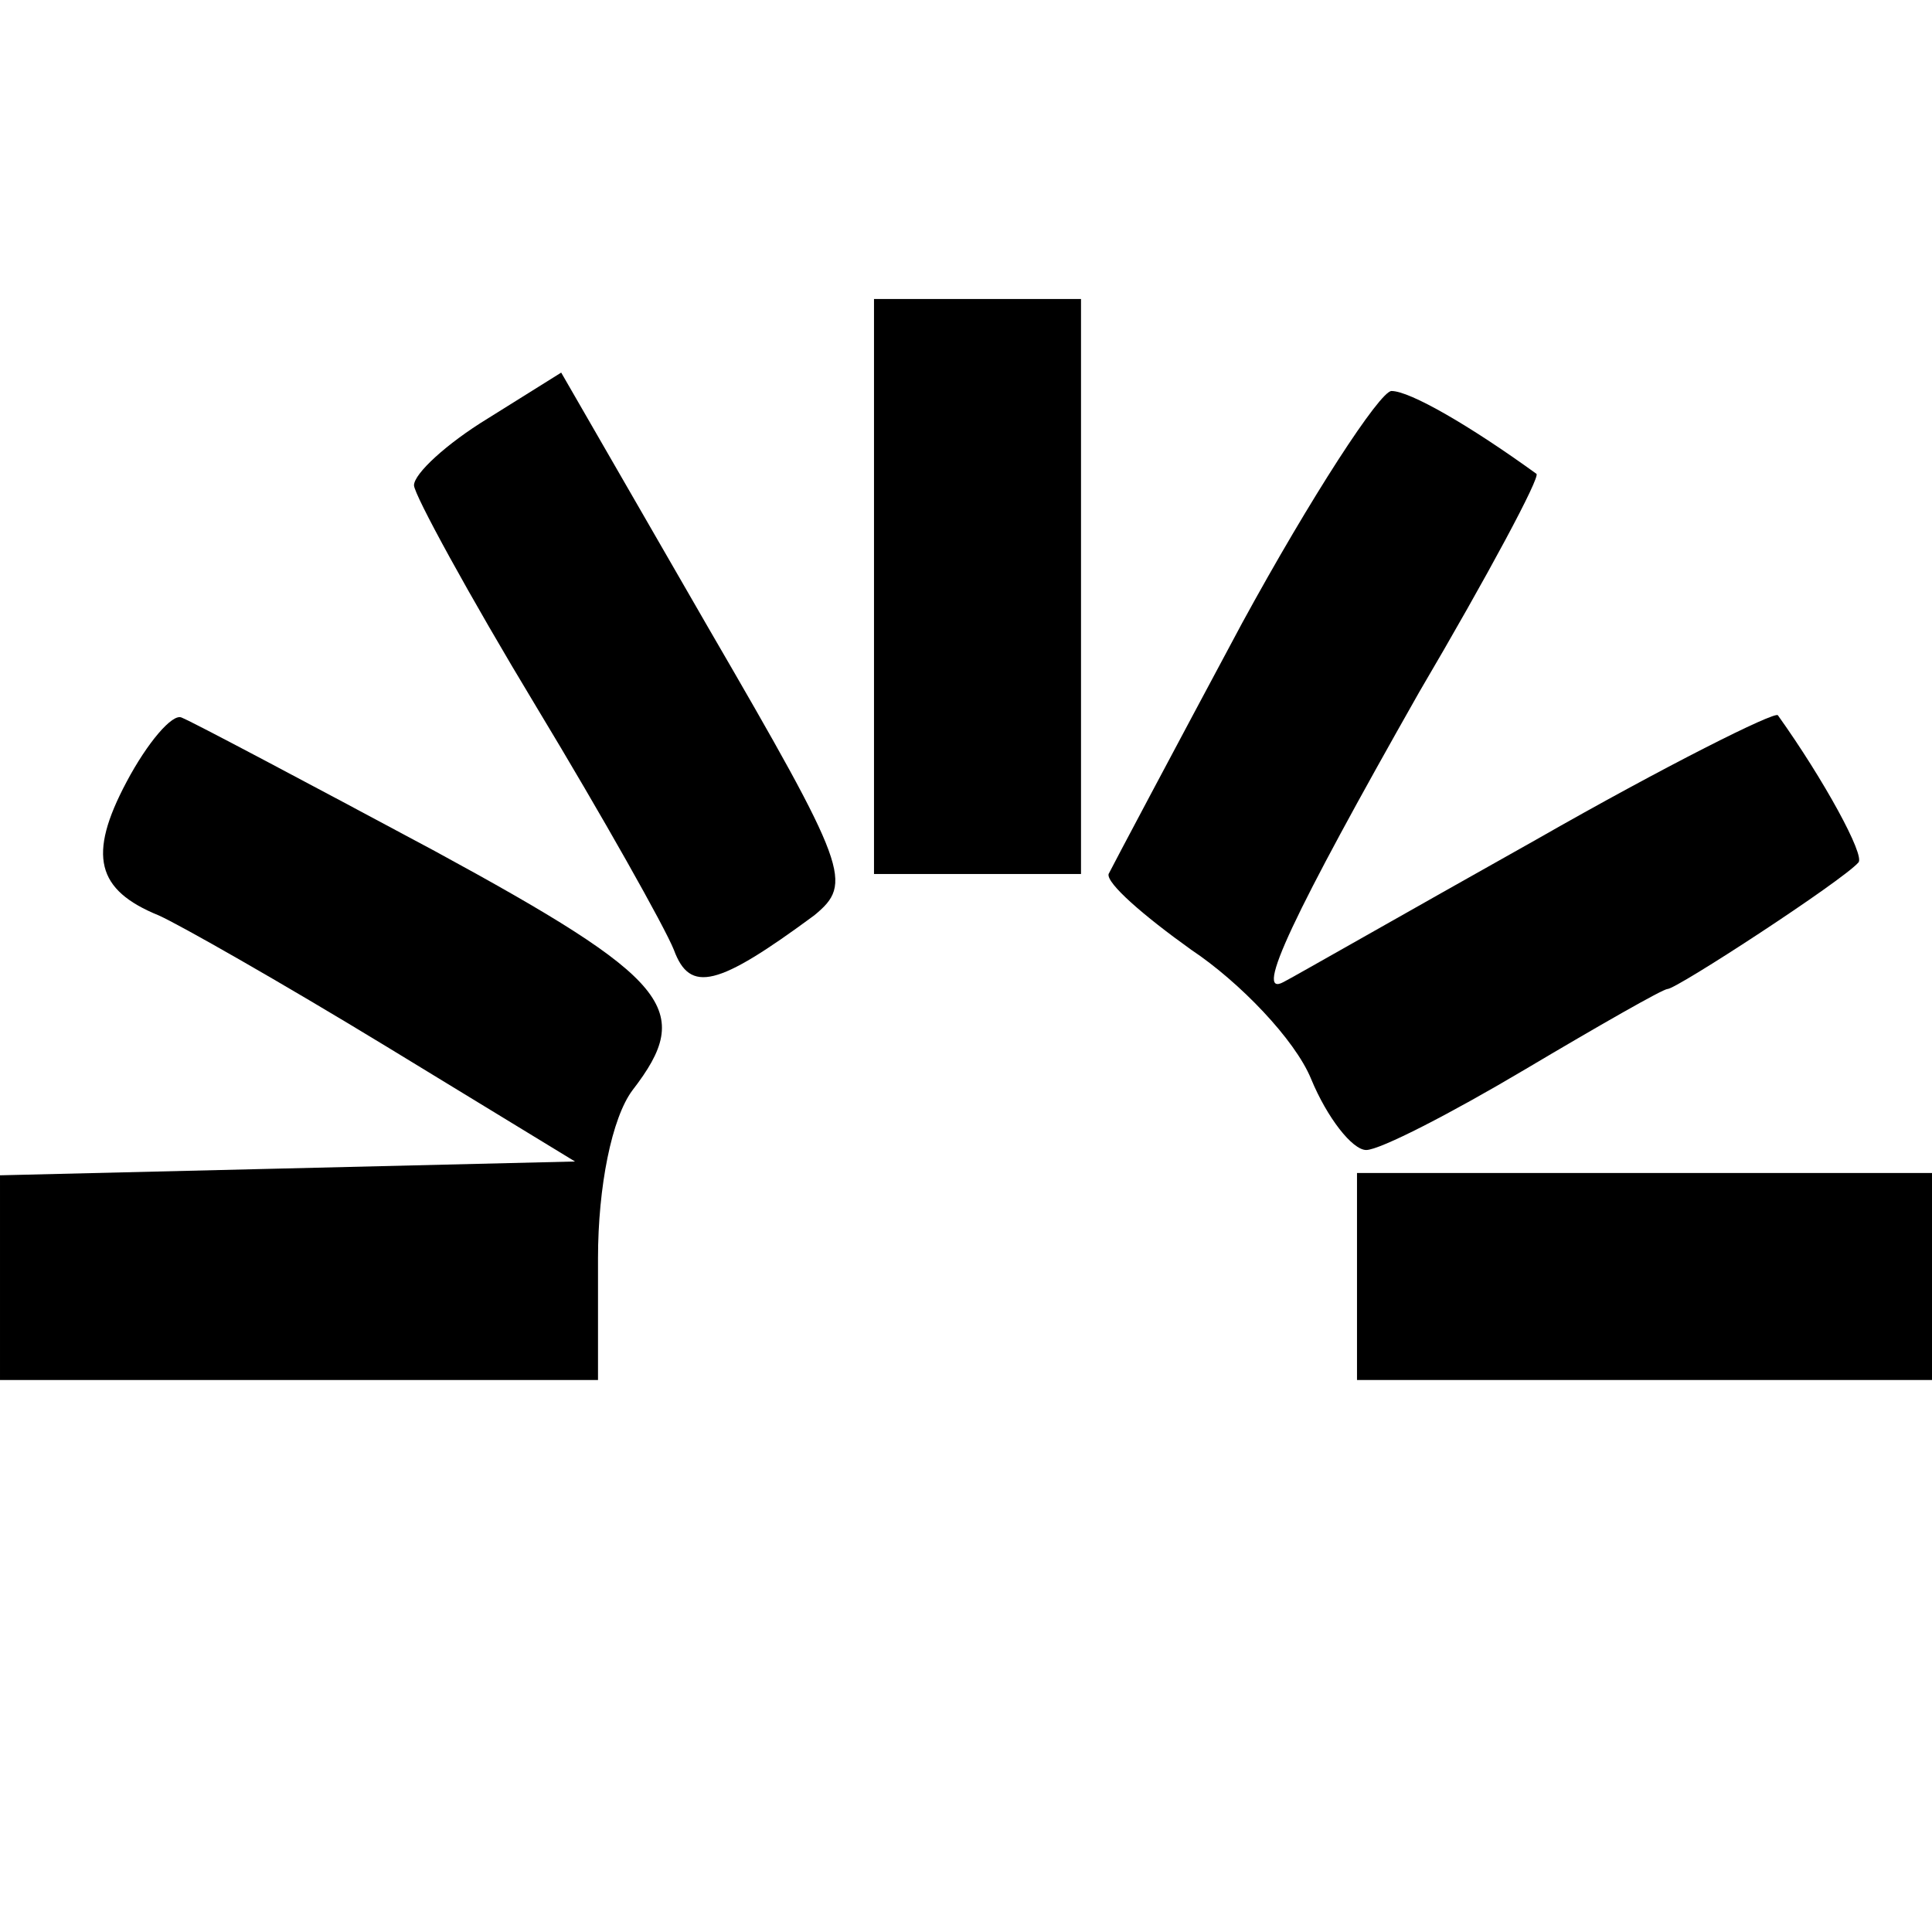 <?xml version="1.0" encoding="UTF-8"?>
<!DOCTYPE svg  PUBLIC '-//W3C//DTD SVG 20010904//EN'  'http://www.w3.org/TR/2001/REC-SVG-20010904/DTD/svg10.dtd'>
<svg width="84pt" height="84pt" version="1.0" viewBox="0 0 84 84" xmlns="http://www.w3.org/2000/svg">
	<g transform="translate(0 84) scale(.1 -.1)">
		<path d="m380 585v-125h45 45v125 125h-45-45v-125z"/>
		<path d="m212 658c-18-11-32-24-32-29 0-4 24-48 53-96s56-96 60-106c7-19 19-16 61 15 17 14 15 20-46 125l-64 111-32-20z"/>
		<path d="m540 569c-30-56-56-105-58-109-1-4 15-18 36-33 21-14 45-39 52-56s18-31 24-31 37 16 69 35 60 35 62 35c4 0 76 47 83 55 3 3-15 36-35 64-1 2-49-22-105-54-57-32-106-60-110-62-13-7 4 29 59 126 30 51 53 94 51 95-29 21-55 36-63 36-5 0-35-46-65-101z"/>
		<path d="m55 500c-17-32-13-47 14-58 9-4 53-29 99-57l82-50-250-6v-44-45h130 130v53c0 31 6 61 15 73 27 35 17 48-86 104-56 30-105 56-110 58-4 2-15-11-24-28z"/>
		<path d="m590 285v-45h125 125v45 45h-125-125v-45z"/>
	</g>
</svg>
